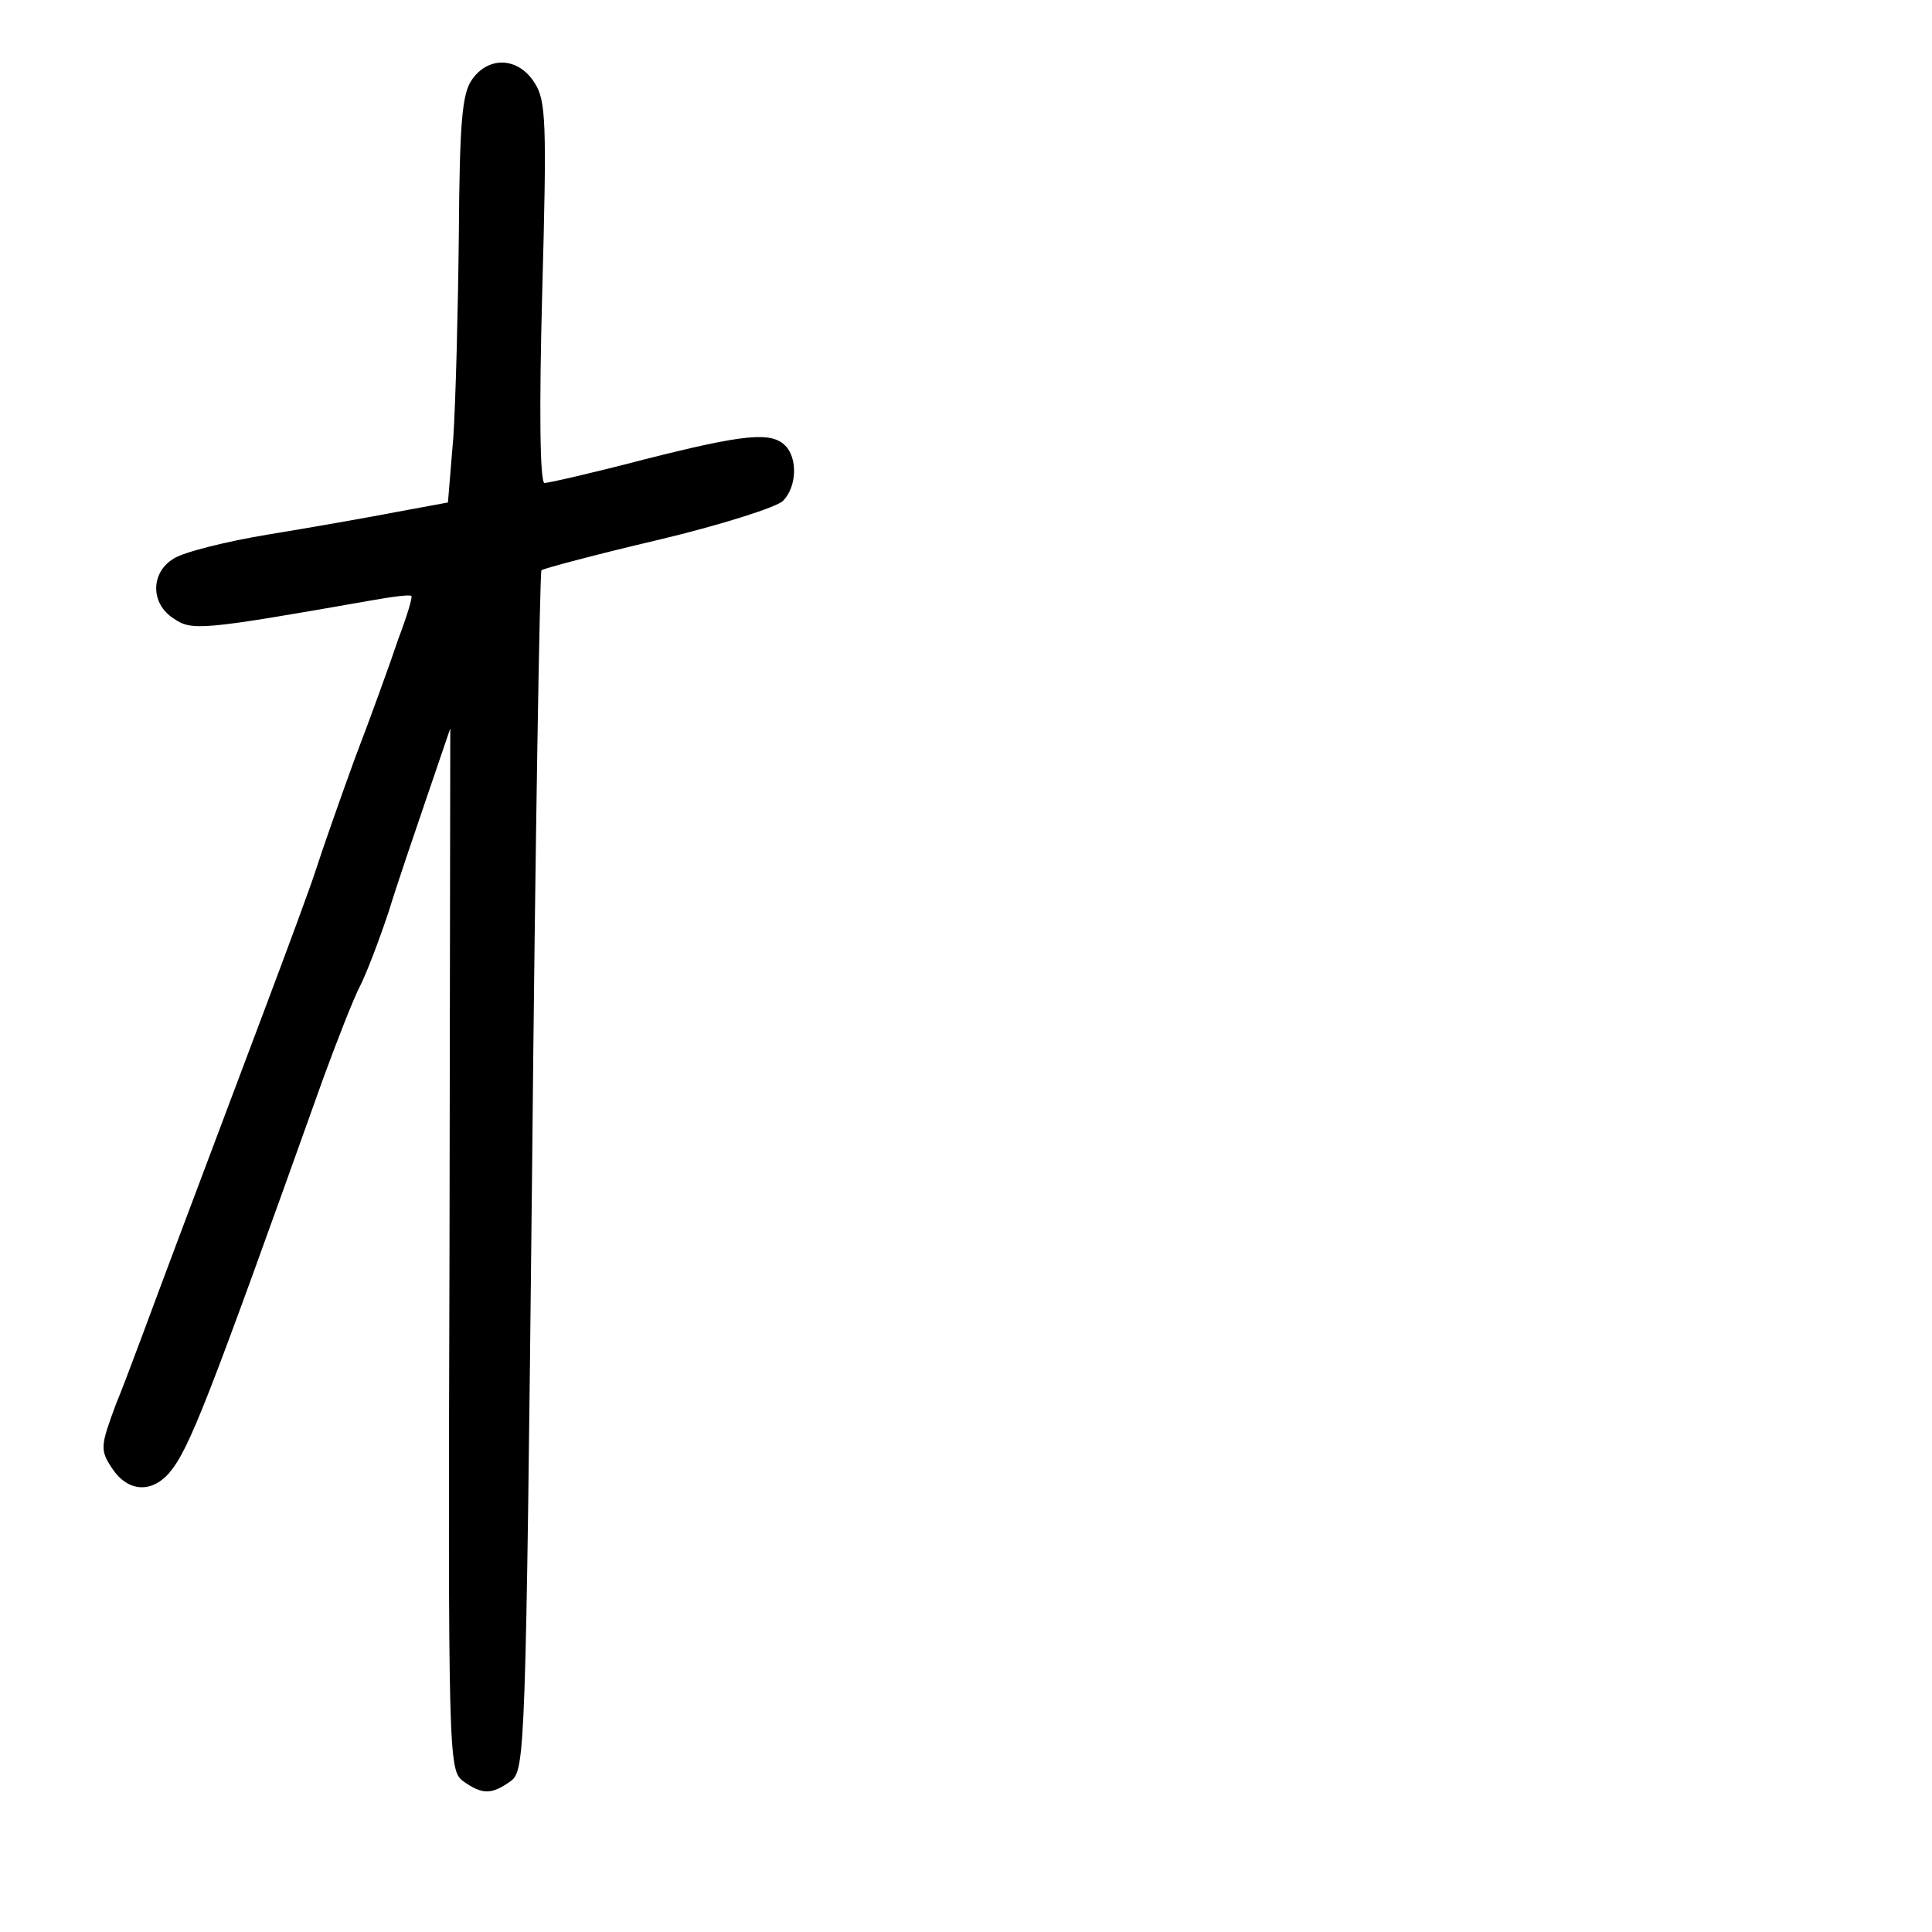 <?xml version="1.0" standalone="no"?>
<!DOCTYPE svg PUBLIC "-//W3C//DTD SVG 20010904//EN"
 "http://www.w3.org/TR/2001/REC-SVG-20010904/DTD/svg10.dtd">
<svg version="1.0" xmlns="http://www.w3.org/2000/svg"
 width="248pt" height="248pt" viewBox="0 0 248 248"
 preserveAspectRatio="xMidYMid meet">
<g transform="translate(0,248) scale(0.1,-0.1)"
fill="#000000" stroke="none">
<path d="M606 2378 c-13 -18 -16 -56 -17 -198 -1 -96 -4 -213 -7 -260 l-7 -85
-65 -12 c-36 -7 -110 -20 -165 -29 -55 -9 -110 -23 -122 -31 -30 -18 -30 -58
0 -77 23 -16 36 -15 252 23 28 5 51 8 53 6 2 -1 -6 -27 -17 -56 -10 -30 -35
-99 -56 -154 -20 -55 -42 -118 -49 -140 -7 -22 -37 -103 -66 -180 -29 -77 -79
-210 -111 -295 -32 -85 -67 -181 -80 -212 -20 -54 -21 -59 -5 -83 20 -30 50
-32 73 -6 26 31 48 87 198 507 18 49 39 103 48 120 8 16 24 58 36 94 11 36 34
103 50 150 l29 85 -1 -668 c-2 -651 -1 -669 17 -683 25 -18 37 -18 62 0 18 14
19 39 27 782 4 423 10 770 12 772 2 2 69 20 150 39 80 19 152 42 160 50 18 18
19 55 3 71 -18 18 -52 15 -182 -18 -65 -17 -122 -30 -127 -30 -6 0 -7 97 -3
244 6 220 5 247 -10 270 -21 33 -59 34 -80 4z"/>
</g>
</svg>
